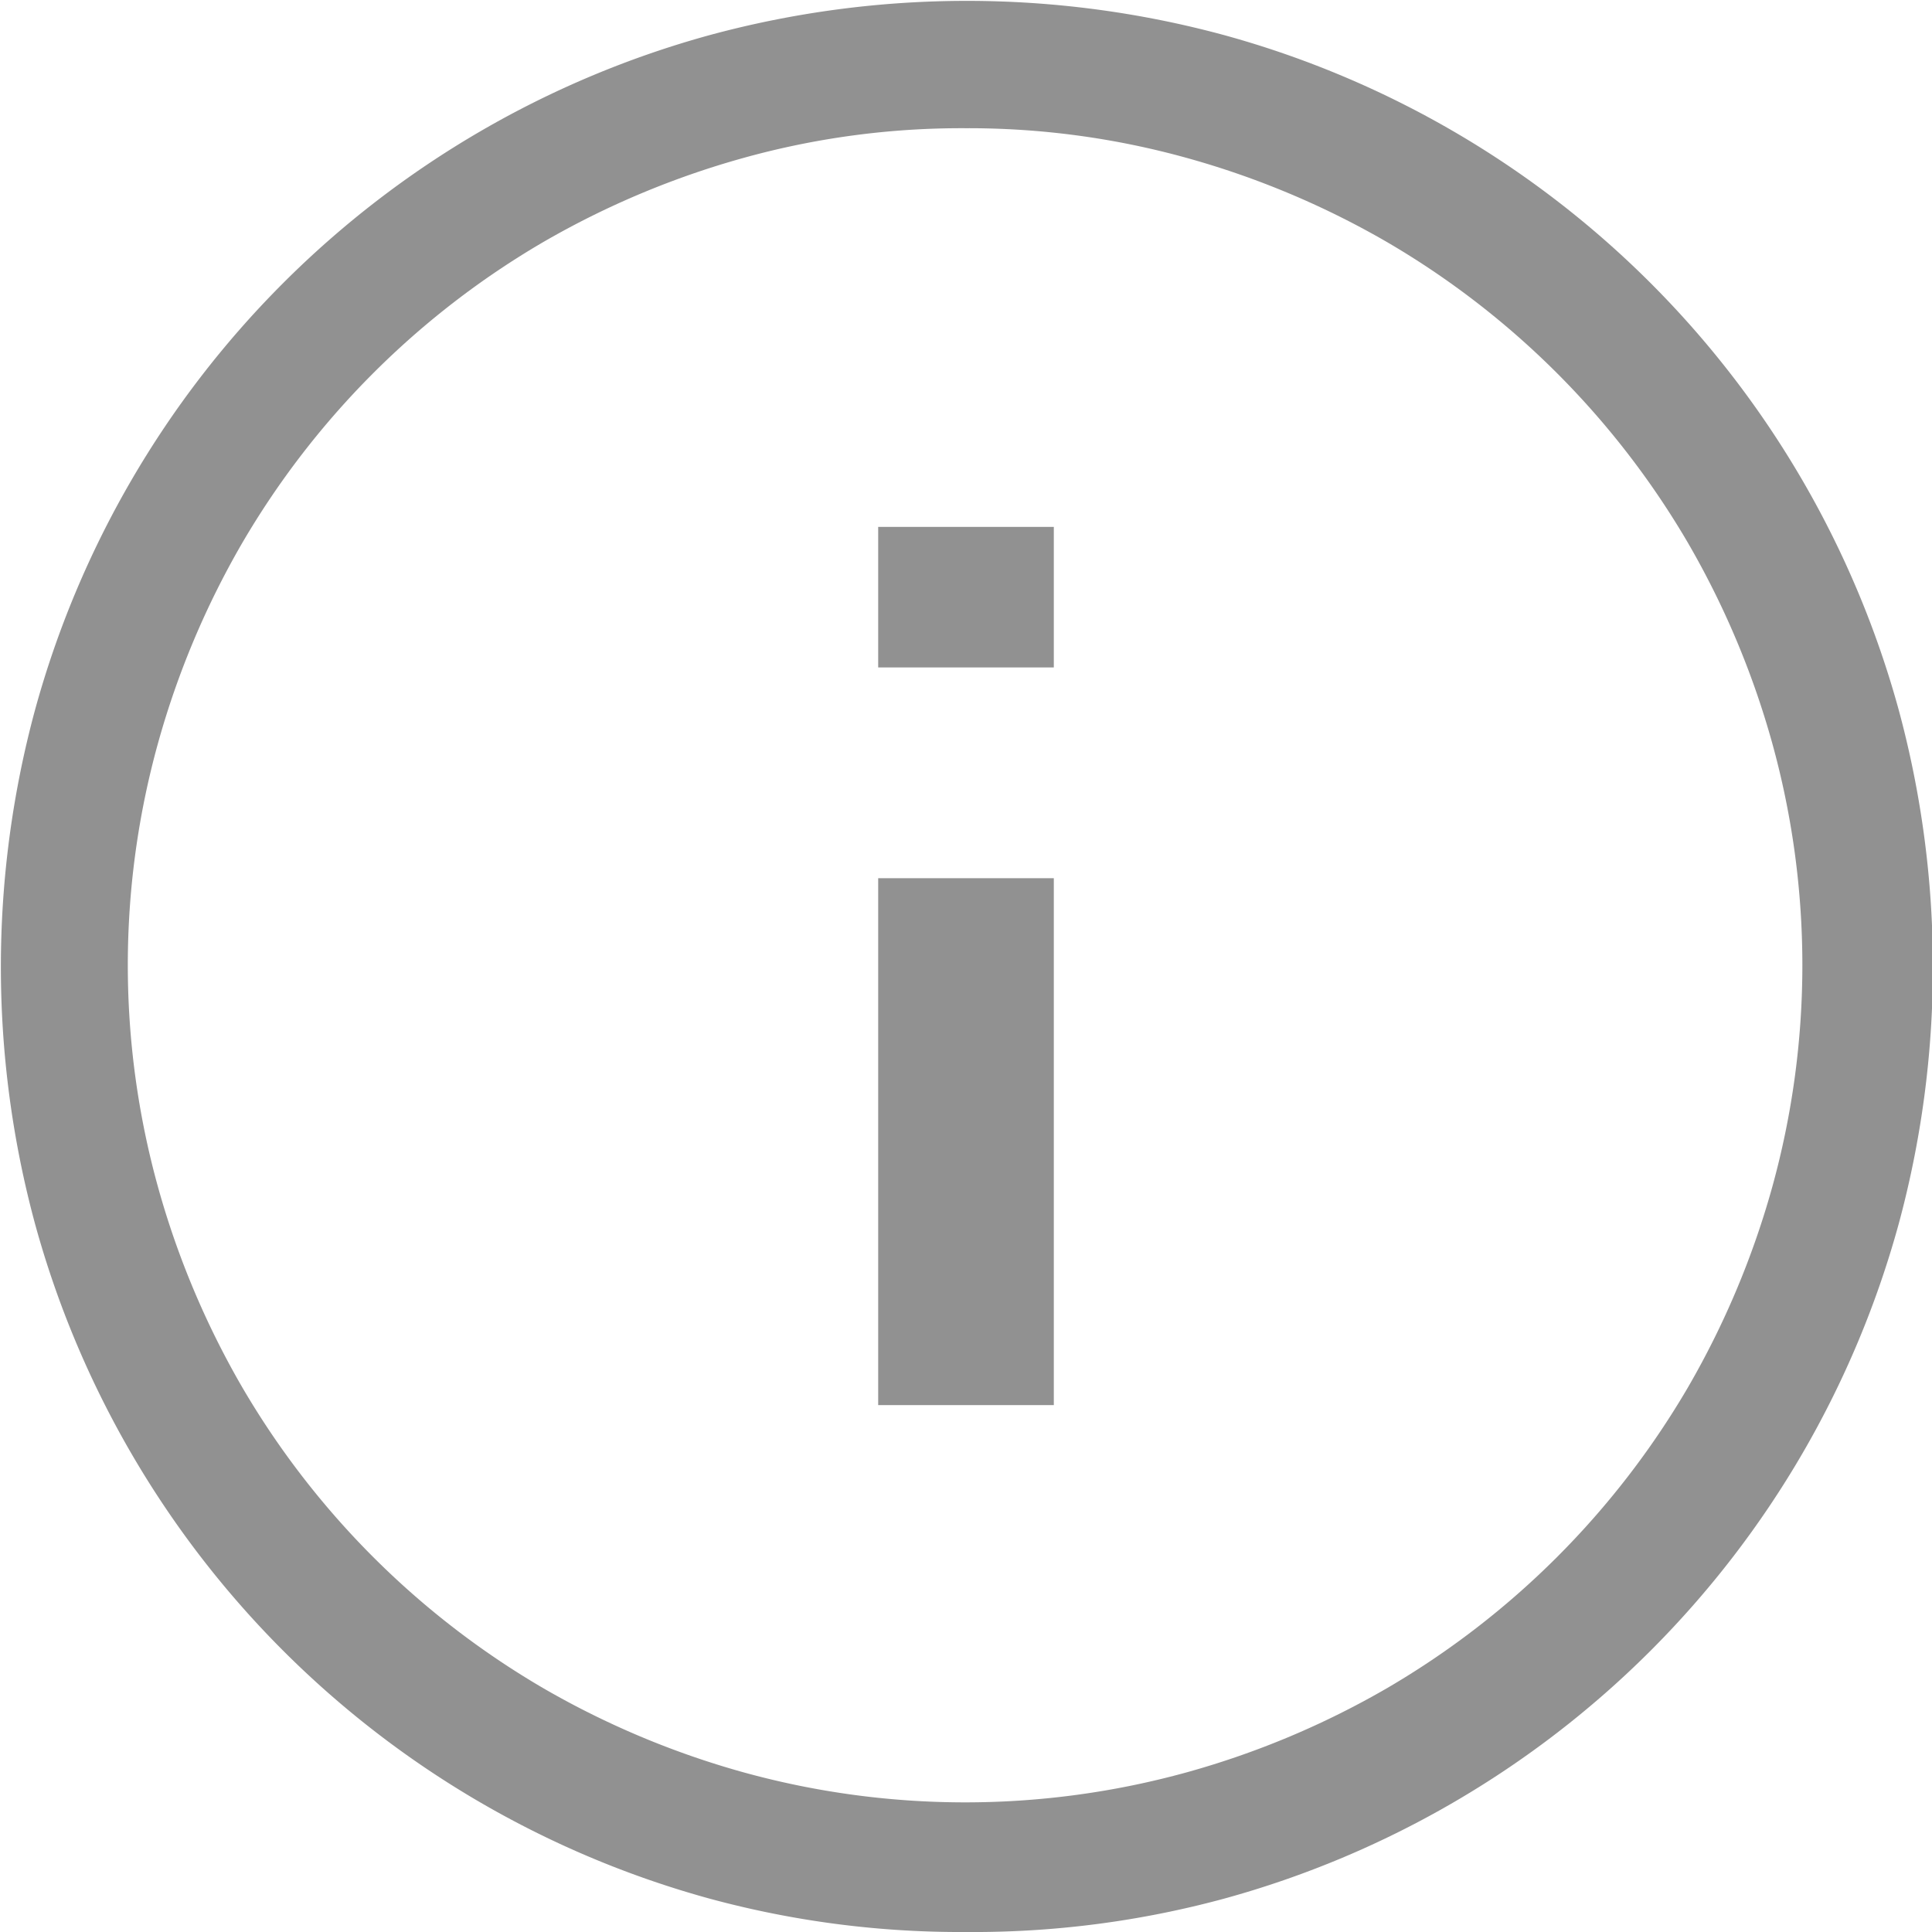 <svg xmlns="http://www.w3.org/2000/svg" viewBox="0 0 11 11">
    <defs>
        <style>
        .a {
            fill: #919191;
        }
        </style>
    </defs>
    <title>InfoTiny</title>
    <path class="a" d="M12105.5,5893a5.45,5.45,0,0,1-1.46-.19,5.49,5.49,0,0,1-3.84-3.84,5.6,5.6,0,0,1,0-2.93,5.49,5.49,0,0,1,3.84-3.84,5.6,5.6,0,0,1,2.93,0,5.49,5.49,0,0,1,3.84,3.84,5.6,5.6,0,0,1,0,2.93,5.49,5.49,0,0,1-3.84,3.84A5.45,5.45,0,0,1,12105.5,5893Zm0-10.27a4.63,4.63,0,0,0-1.27.17,4.88,4.88,0,0,0-1.14.48,4.77,4.77,0,0,0-1.71,1.71,4.87,4.87,0,0,0-.48,1.14,4.73,4.73,0,0,0,0,2.53,4.87,4.87,0,0,0,.48,1.14,4.77,4.77,0,0,0,1.71,1.71,4.88,4.88,0,0,0,1.14.48,4.74,4.74,0,0,0,2.53,0,4.87,4.87,0,0,0,1.14-.48,4.77,4.77,0,0,0,1.71-1.71,4.88,4.88,0,0,0,.48-1.14,4.74,4.74,0,0,0,0-2.53,4.87,4.87,0,0,0-.48-1.14,4.77,4.77,0,0,0-1.71-1.71,4.87,4.87,0,0,0-1.14-.48A4.64,4.64,0,0,0,12105.5,5882.73Zm-0.5,2.27h1v0.8h-1V5885Zm0,2h1v3h-1v-3Z" transform="translate(-12100 -5882)" />
</svg>
